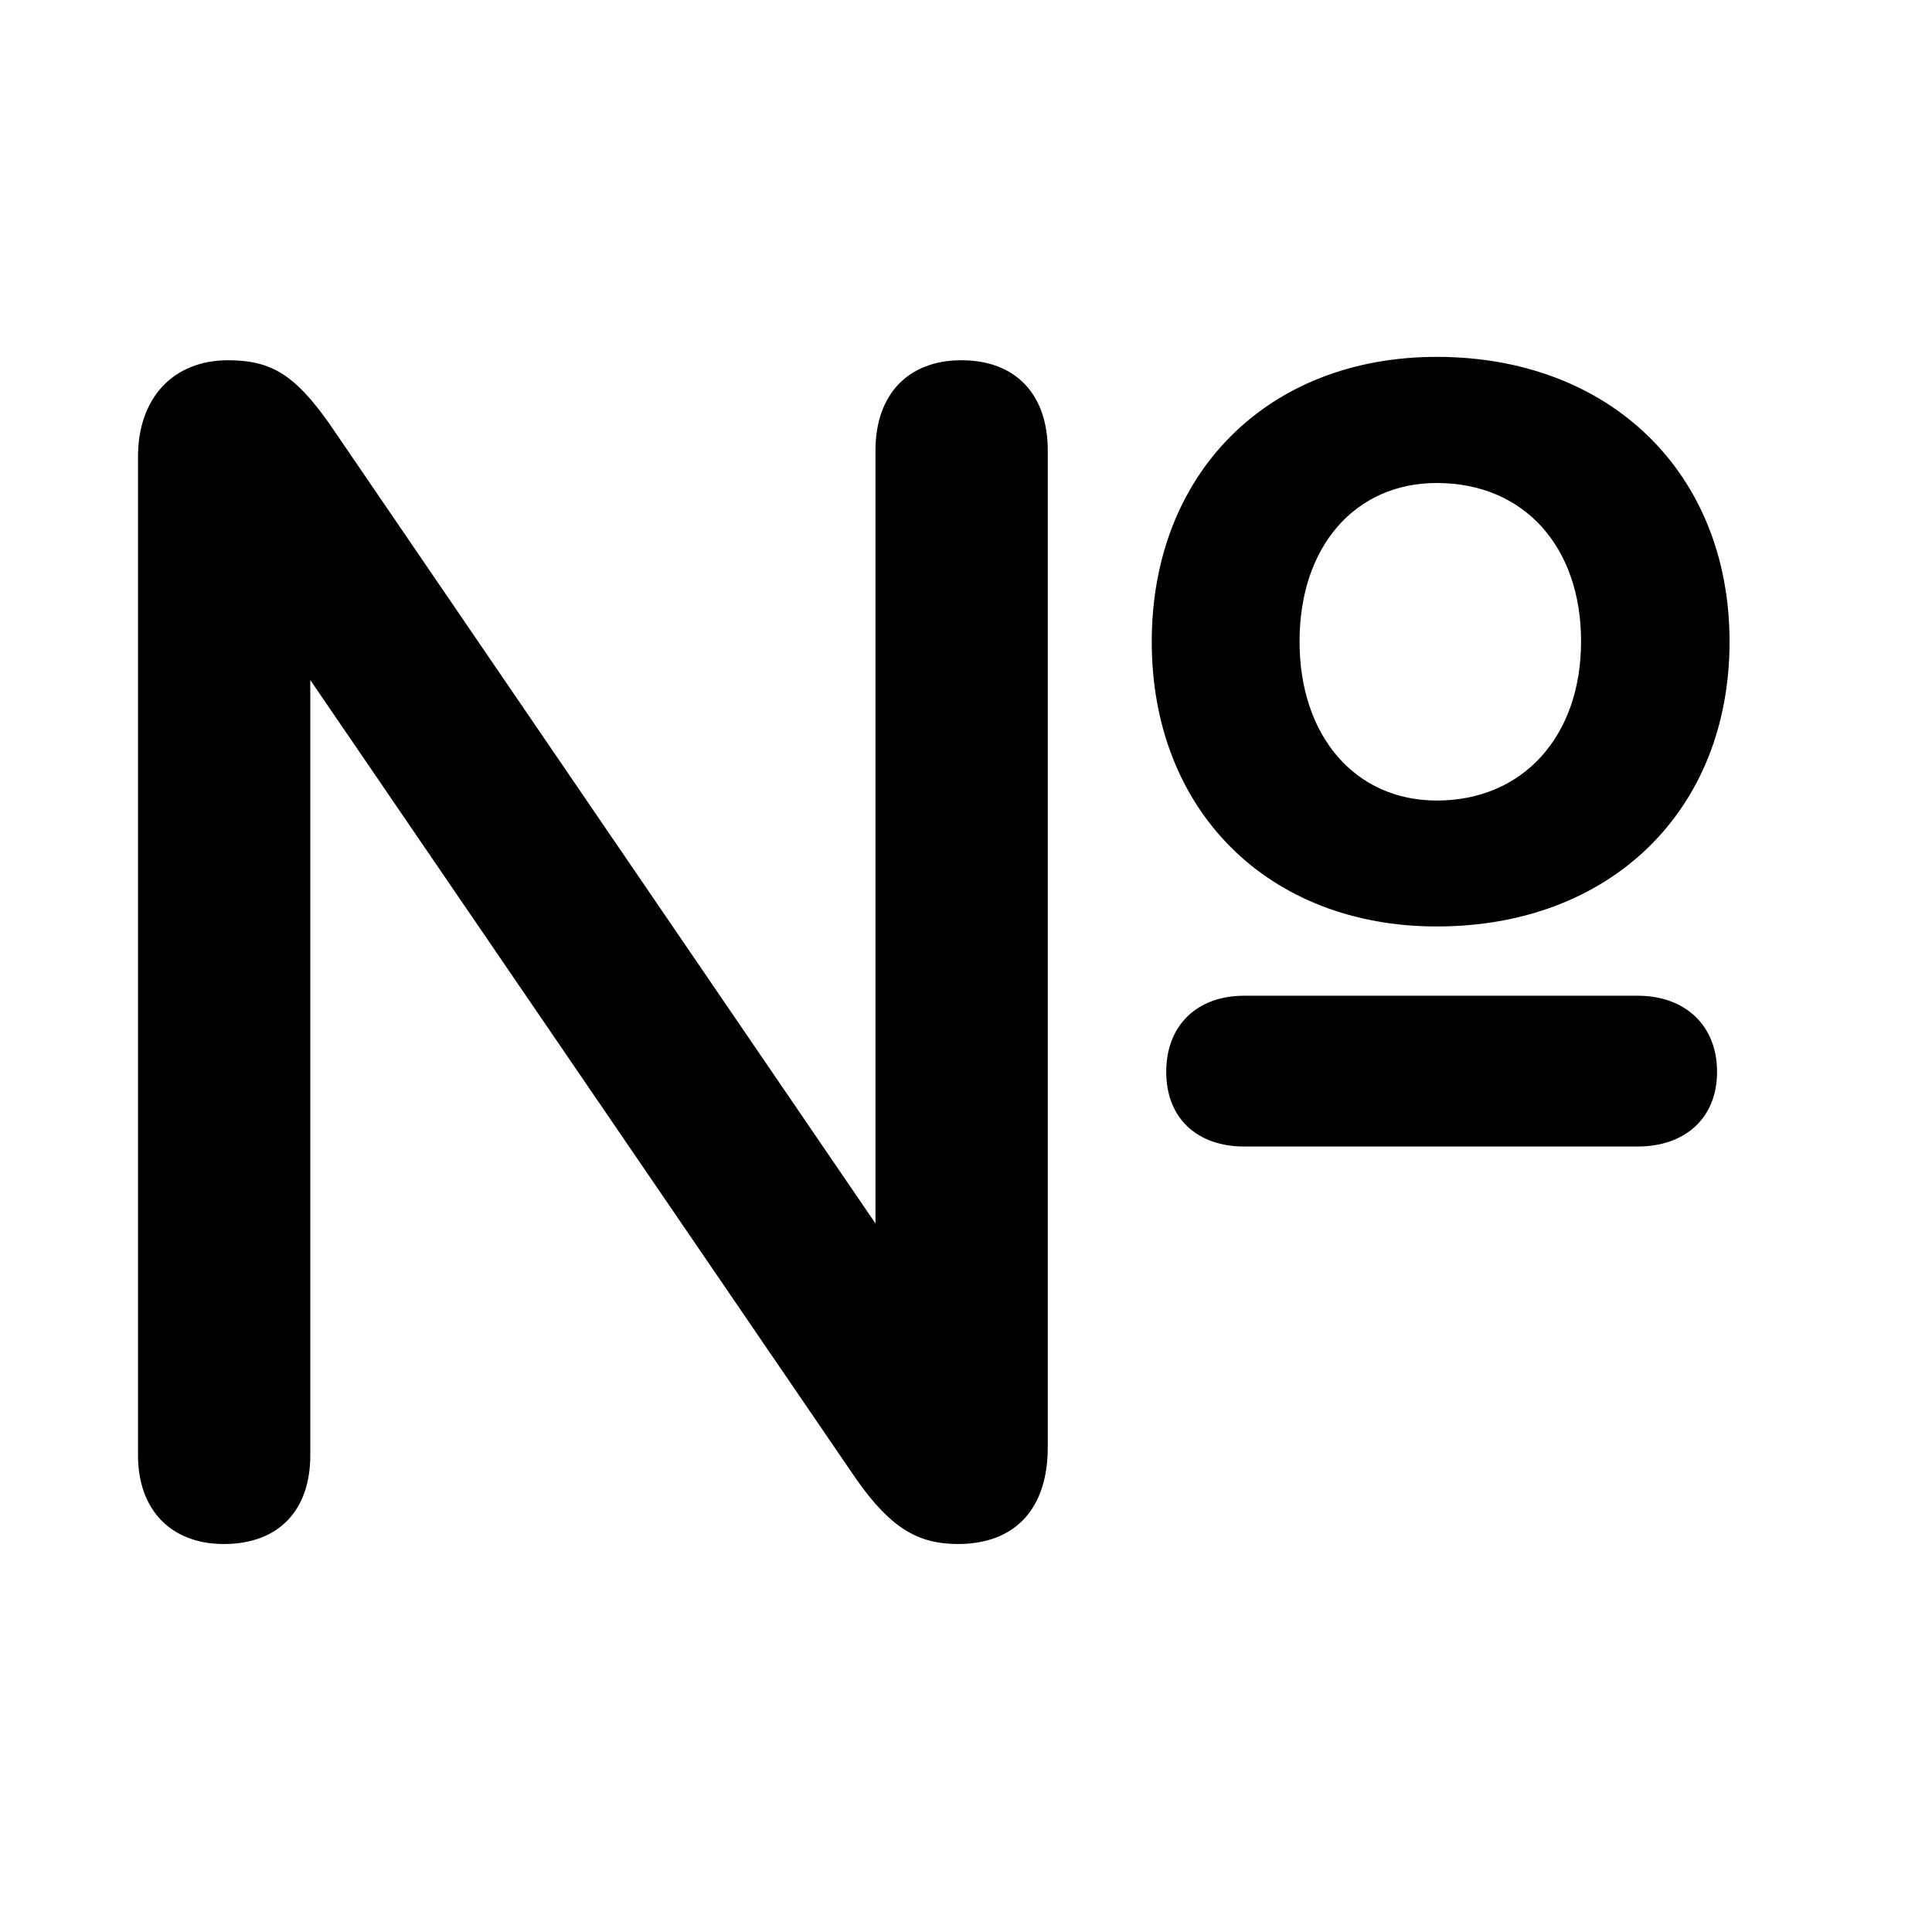 <svg width="28" height="28" viewBox="0 0 28 28" fill="none" xmlns="http://www.w3.org/2000/svg">
<path d="M20.823 13.427C23.337 13.427 25.066 11.75 25.066 9.301C25.066 6.859 23.337 5.172 20.823 5.172C18.371 5.172 16.692 6.861 16.692 9.301C16.692 11.75 18.382 13.427 20.823 13.427ZM20.823 11.602C19.64 11.602 18.834 10.668 18.834 9.296C18.834 7.922 19.638 7 20.823 7C22.084 7 22.914 7.92 22.914 9.296C22.914 10.672 22.07 11.602 20.823 11.602ZM3.245 22.377C4.036 22.377 4.497 21.892 4.497 21.09V9.797H4.457L12.42 21.452C12.904 22.133 13.292 22.377 13.883 22.377C14.711 22.377 15.185 21.868 15.185 20.975V6.528C15.185 5.719 14.724 5.221 13.933 5.221C13.161 5.221 12.688 5.717 12.688 6.528V17.784H12.724L4.774 6.141C4.277 5.438 3.936 5.221 3.306 5.221C2.506 5.221 2 5.772 2 6.62V21.09C2 21.887 2.483 22.377 3.245 22.377ZM18.03 16.616H23.737C24.411 16.616 24.885 16.213 24.885 15.534C24.885 14.852 24.411 14.431 23.737 14.431H18.03C17.356 14.431 16.902 14.852 16.902 15.534C16.902 16.213 17.356 16.616 18.03 16.616Z" fill="black"/>
</svg>
